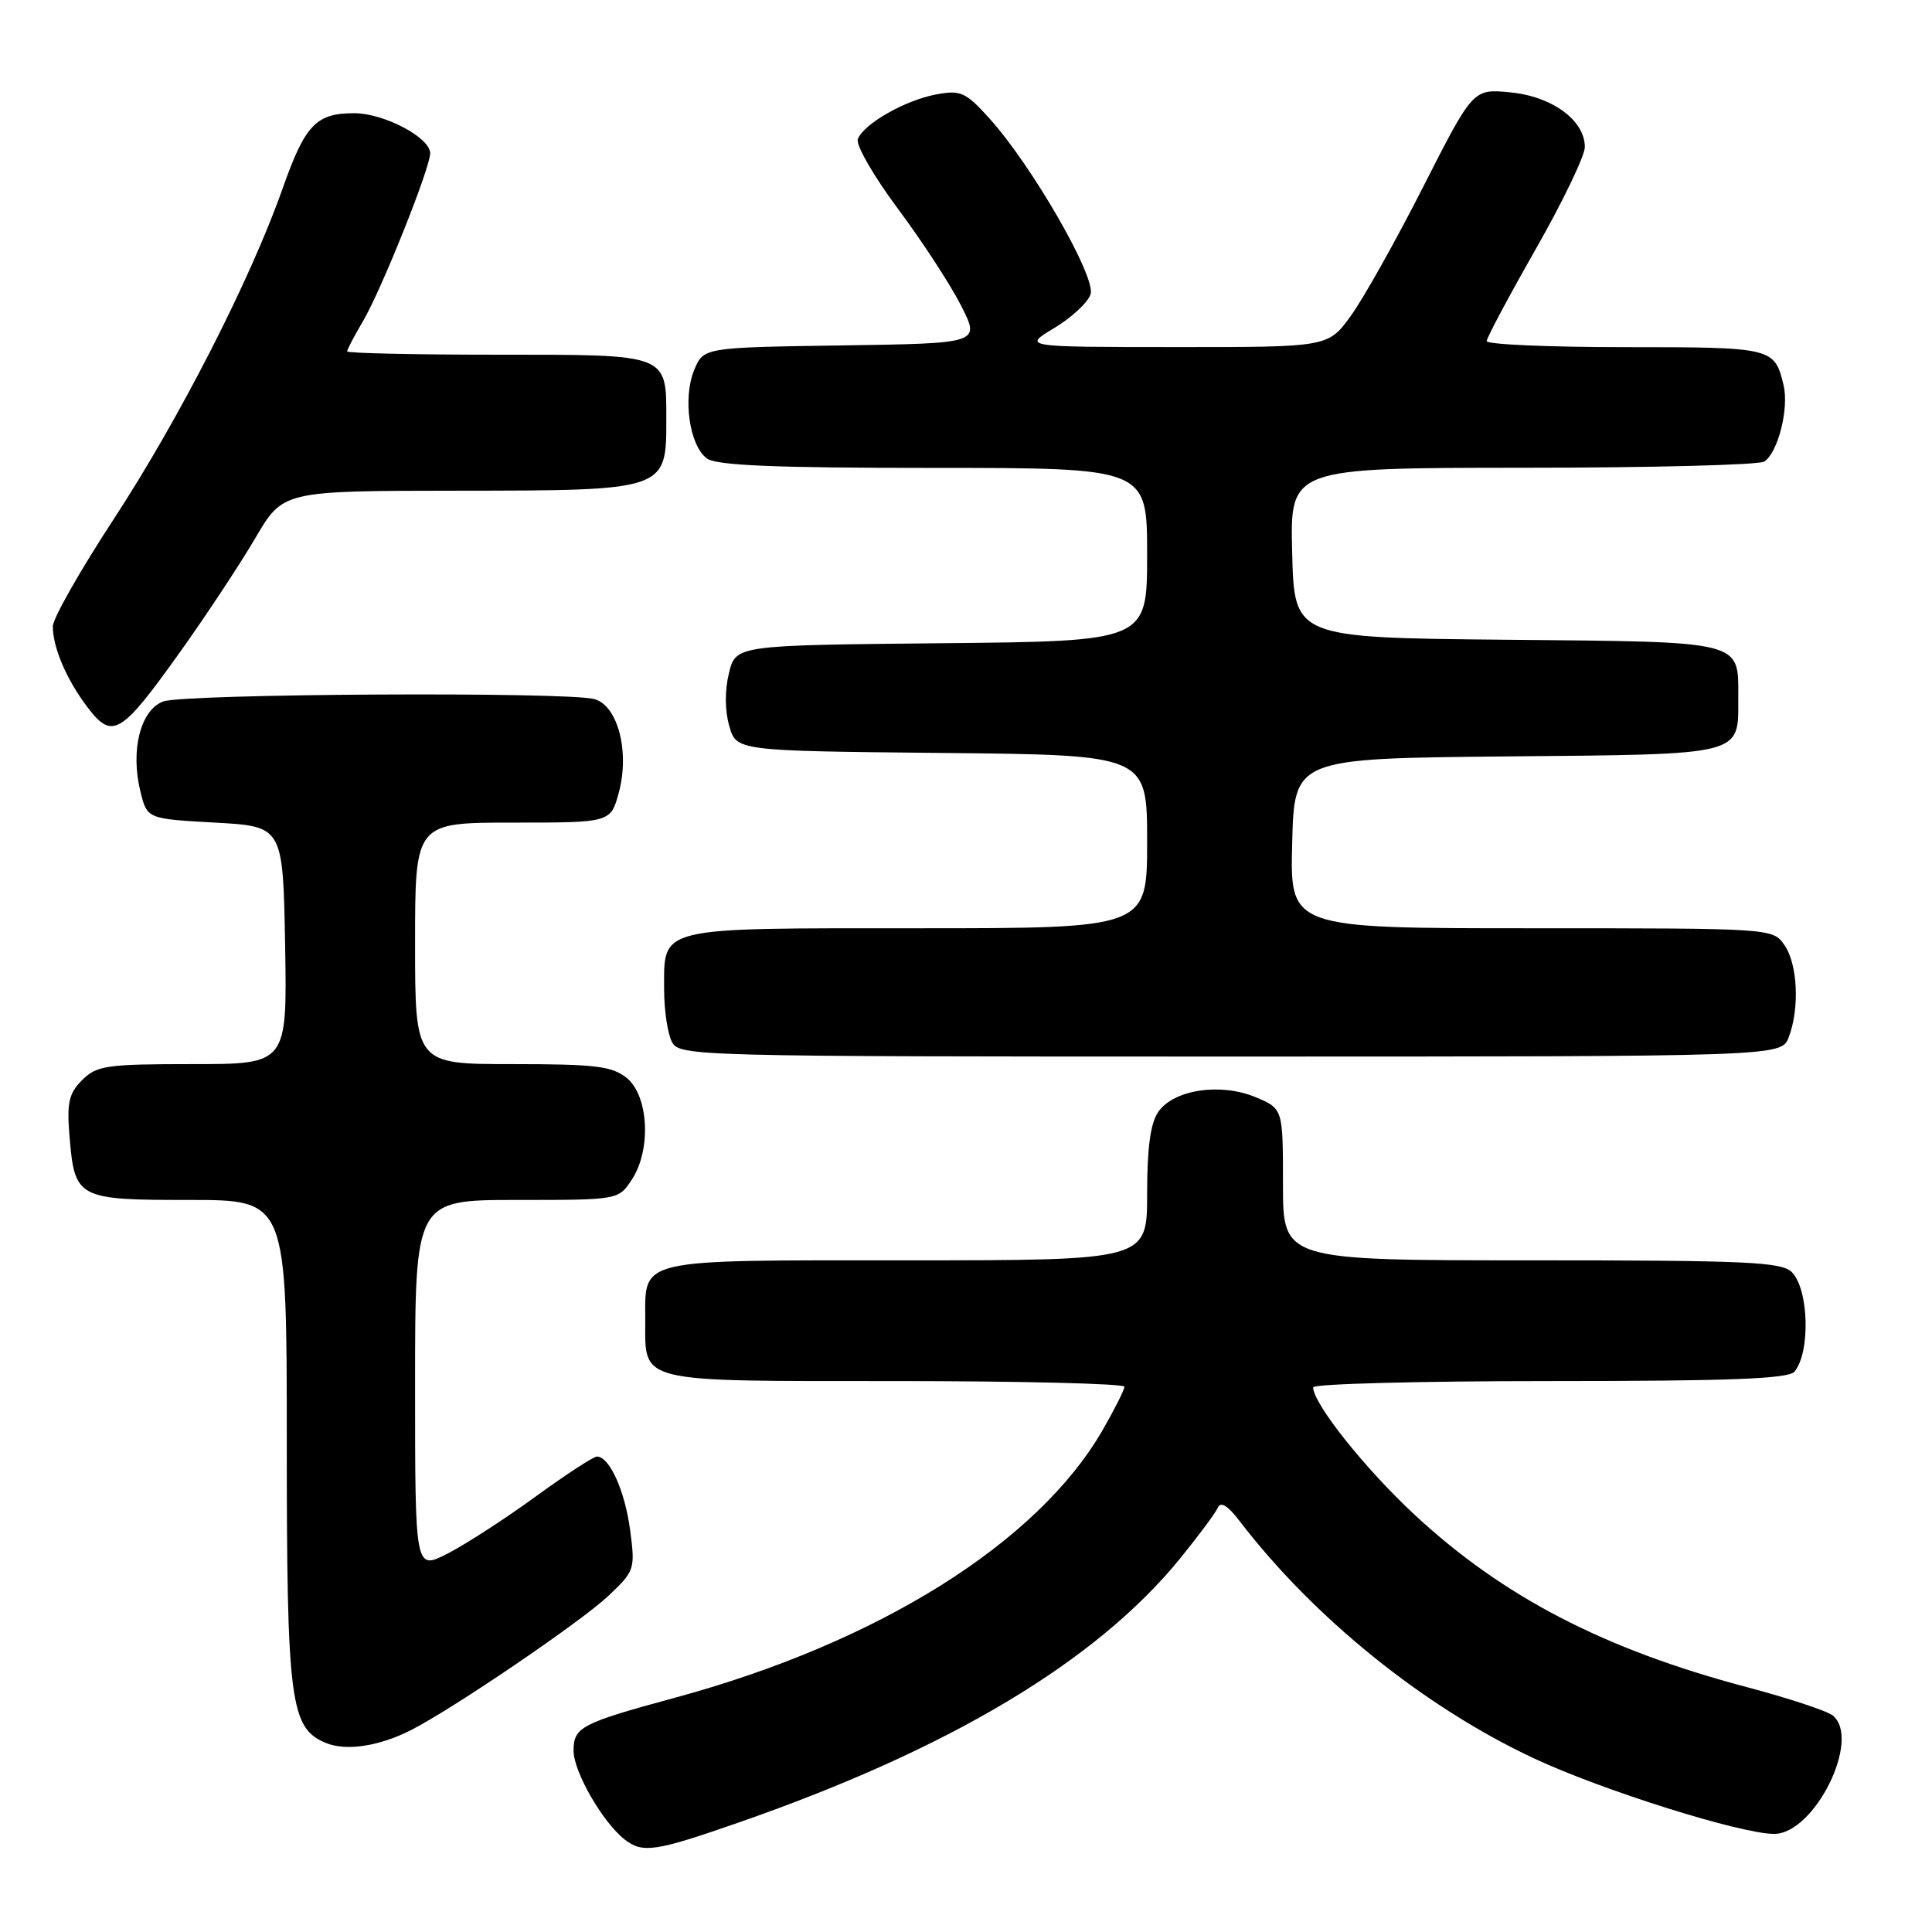 <?xml version="1.0" encoding="UTF-8" standalone="no"?>
<!DOCTYPE svg PUBLIC "-//W3C//DTD SVG 1.1//EN" "http://www.w3.org/Graphics/SVG/1.1/DTD/svg11.dtd" >
<svg xmlns="http://www.w3.org/2000/svg" xmlns:xlink="http://www.w3.org/1999/xlink" version="1.1" viewBox="0 0 256 256">
 <g >
 <path fill="currentColor"
d=" M 97.83 241.51 C 125.83 231.77 145.25 220.15 156.36 206.52 C 158.81 203.50 161.07 200.47 161.37 199.77 C 161.74 198.92 162.69 199.50 164.21 201.49 C 174.08 214.39 188.71 226.19 203.27 233.00 C 212.34 237.24 230.66 243.00 235.08 243.00 C 240.44 243.00 246.67 230.43 242.85 227.31 C 242.11 226.71 237.00 225.02 231.50 223.56 C 212.58 218.56 199.15 211.59 187.45 200.72 C 180.87 194.61 174.00 185.98 174.00 183.83 C 174.00 183.37 188.12 183.00 205.38 183.00 C 229.26 183.00 237.00 182.70 237.78 181.75 C 239.91 179.17 239.68 170.83 237.43 168.57 C 236.06 167.21 231.53 167.00 202.93 167.00 C 170.00 167.00 170.00 167.00 170.00 156.95 C 170.00 146.90 170.00 146.90 166.37 145.38 C 161.74 143.45 155.55 144.37 153.49 147.31 C 152.44 148.81 152.00 152.05 152.00 158.22 C 152.00 167.00 152.00 167.00 120.12 167.00 C 84.02 167.00 85.50 166.66 85.50 175.00 C 85.50 183.31 84.20 183.00 118.62 183.00 C 135.33 183.00 149.00 183.34 148.99 183.75 C 148.99 184.16 147.68 186.75 146.10 189.50 C 137.49 204.43 116.39 217.64 89.50 224.94 C 76.98 228.34 76.00 228.85 76.00 231.98 C 76.00 234.77 79.87 241.48 82.78 243.75 C 85.15 245.59 86.81 245.35 97.83 241.51 Z  M 54.50 229.23 C 60.14 226.34 76.95 214.91 80.58 211.49 C 84.10 208.17 84.18 207.93 83.50 202.79 C 82.82 197.57 80.76 193.00 79.10 193.00 C 78.63 193.00 74.93 195.42 70.88 198.37 C 66.82 201.32 61.59 204.70 59.25 205.89 C 55.00 208.04 55.00 208.04 55.00 183.52 C 55.00 159.00 55.00 159.00 68.48 159.00 C 81.95 159.00 81.95 159.00 83.73 156.29 C 86.32 152.34 85.95 145.19 83.04 142.83 C 81.11 141.27 78.89 141.00 67.89 141.00 C 55.00 141.00 55.00 141.00 55.00 125.00 C 55.00 109.00 55.00 109.00 67.96 109.00 C 80.92 109.00 80.92 109.00 82.00 105.00 C 83.46 99.58 81.85 93.46 78.74 92.63 C 75.04 91.64 24.33 91.92 21.62 92.95 C 18.60 94.10 17.26 99.43 18.61 104.90 C 19.50 108.50 19.50 108.50 28.50 109.00 C 37.50 109.50 37.50 109.50 37.78 125.25 C 38.05 141.00 38.05 141.00 25.53 141.00 C 14.11 141.00 12.81 141.19 10.89 143.11 C 9.12 144.88 8.84 146.11 9.21 150.55 C 9.90 158.83 10.23 159.00 25.12 159.00 C 38.00 159.00 38.00 159.00 38.00 191.03 C 38.00 225.57 38.45 229.03 43.21 230.96 C 45.89 232.06 50.28 231.38 54.50 229.23 Z  M 237.02 137.43 C 238.48 133.60 238.20 127.73 236.44 125.22 C 234.89 123.00 234.82 123.00 202.91 123.00 C 170.93 123.00 170.93 123.00 171.22 111.75 C 171.50 100.50 171.50 100.50 199.64 100.23 C 231.28 99.94 230.33 100.17 230.33 92.50 C 230.33 84.83 231.28 85.06 199.64 84.77 C 171.50 84.50 171.50 84.50 171.22 73.25 C 170.93 62.00 170.93 62.00 201.72 61.98 C 218.65 61.98 233.07 61.61 233.77 61.16 C 235.57 60.02 237.07 54.14 236.34 51.08 C 235.14 46.05 234.94 46.00 215.38 46.00 C 205.27 46.00 197.00 45.64 197.00 45.20 C 197.00 44.75 199.93 39.27 203.50 33.00 C 207.07 26.73 210.00 20.65 210.00 19.48 C 210.00 15.95 205.66 12.77 200.13 12.24 C 195.19 11.76 195.19 11.76 188.60 24.72 C 184.98 31.85 180.66 39.55 179.00 41.84 C 175.99 46.00 175.99 46.00 155.74 45.99 C 135.50 45.98 135.50 45.98 139.69 43.47 C 141.99 42.09 144.16 40.07 144.51 38.98 C 145.23 36.69 136.75 21.95 131.12 15.71 C 127.95 12.20 127.30 11.91 124.06 12.51 C 119.95 13.27 114.44 16.41 113.67 18.43 C 113.37 19.19 115.76 23.34 118.98 27.66 C 122.19 31.97 125.96 37.75 127.35 40.50 C 129.89 45.50 129.89 45.50 111.56 45.77 C 93.22 46.04 93.22 46.04 91.98 49.04 C 90.45 52.75 91.35 59.05 93.67 60.75 C 94.95 61.68 102.58 62.00 123.69 62.00 C 152.00 62.00 152.00 62.00 152.00 73.48 C 152.00 84.97 152.00 84.97 124.75 85.23 C 97.50 85.50 97.50 85.50 96.59 89.19 C 96.03 91.46 96.04 94.16 96.63 96.19 C 97.57 99.50 97.57 99.50 124.79 99.77 C 152.00 100.03 152.00 100.03 152.00 111.52 C 152.00 123.00 152.00 123.00 121.57 123.00 C 86.80 123.00 88.00 122.71 88.00 131.14 C 88.00 133.88 88.47 137.00 89.04 138.07 C 90.04 139.95 91.92 140.00 163.06 140.00 C 236.05 140.00 236.05 140.00 237.02 137.43 Z  M 23.92 86.31 C 27.37 81.47 31.84 74.70 33.85 71.27 C 37.50 65.04 37.50 65.04 60.64 65.02 C 88.24 65.00 88.29 64.98 88.29 55.70 C 88.29 46.82 88.75 47.00 65.88 47.00 C 54.94 47.00 46.00 46.80 46.00 46.56 C 46.00 46.31 46.94 44.52 48.09 42.57 C 50.53 38.44 57.00 22.27 57.00 20.31 C 57.00 18.23 50.90 15.01 46.94 15.00 C 41.88 15.00 40.43 16.52 37.44 25.00 C 33.19 37.06 23.73 55.55 15.06 68.80 C 10.63 75.57 7.00 81.96 7.00 82.99 C 7.00 85.82 8.84 90.10 11.62 93.75 C 14.91 98.06 16.03 97.37 23.92 86.31 Z "/>
</g>
</svg>